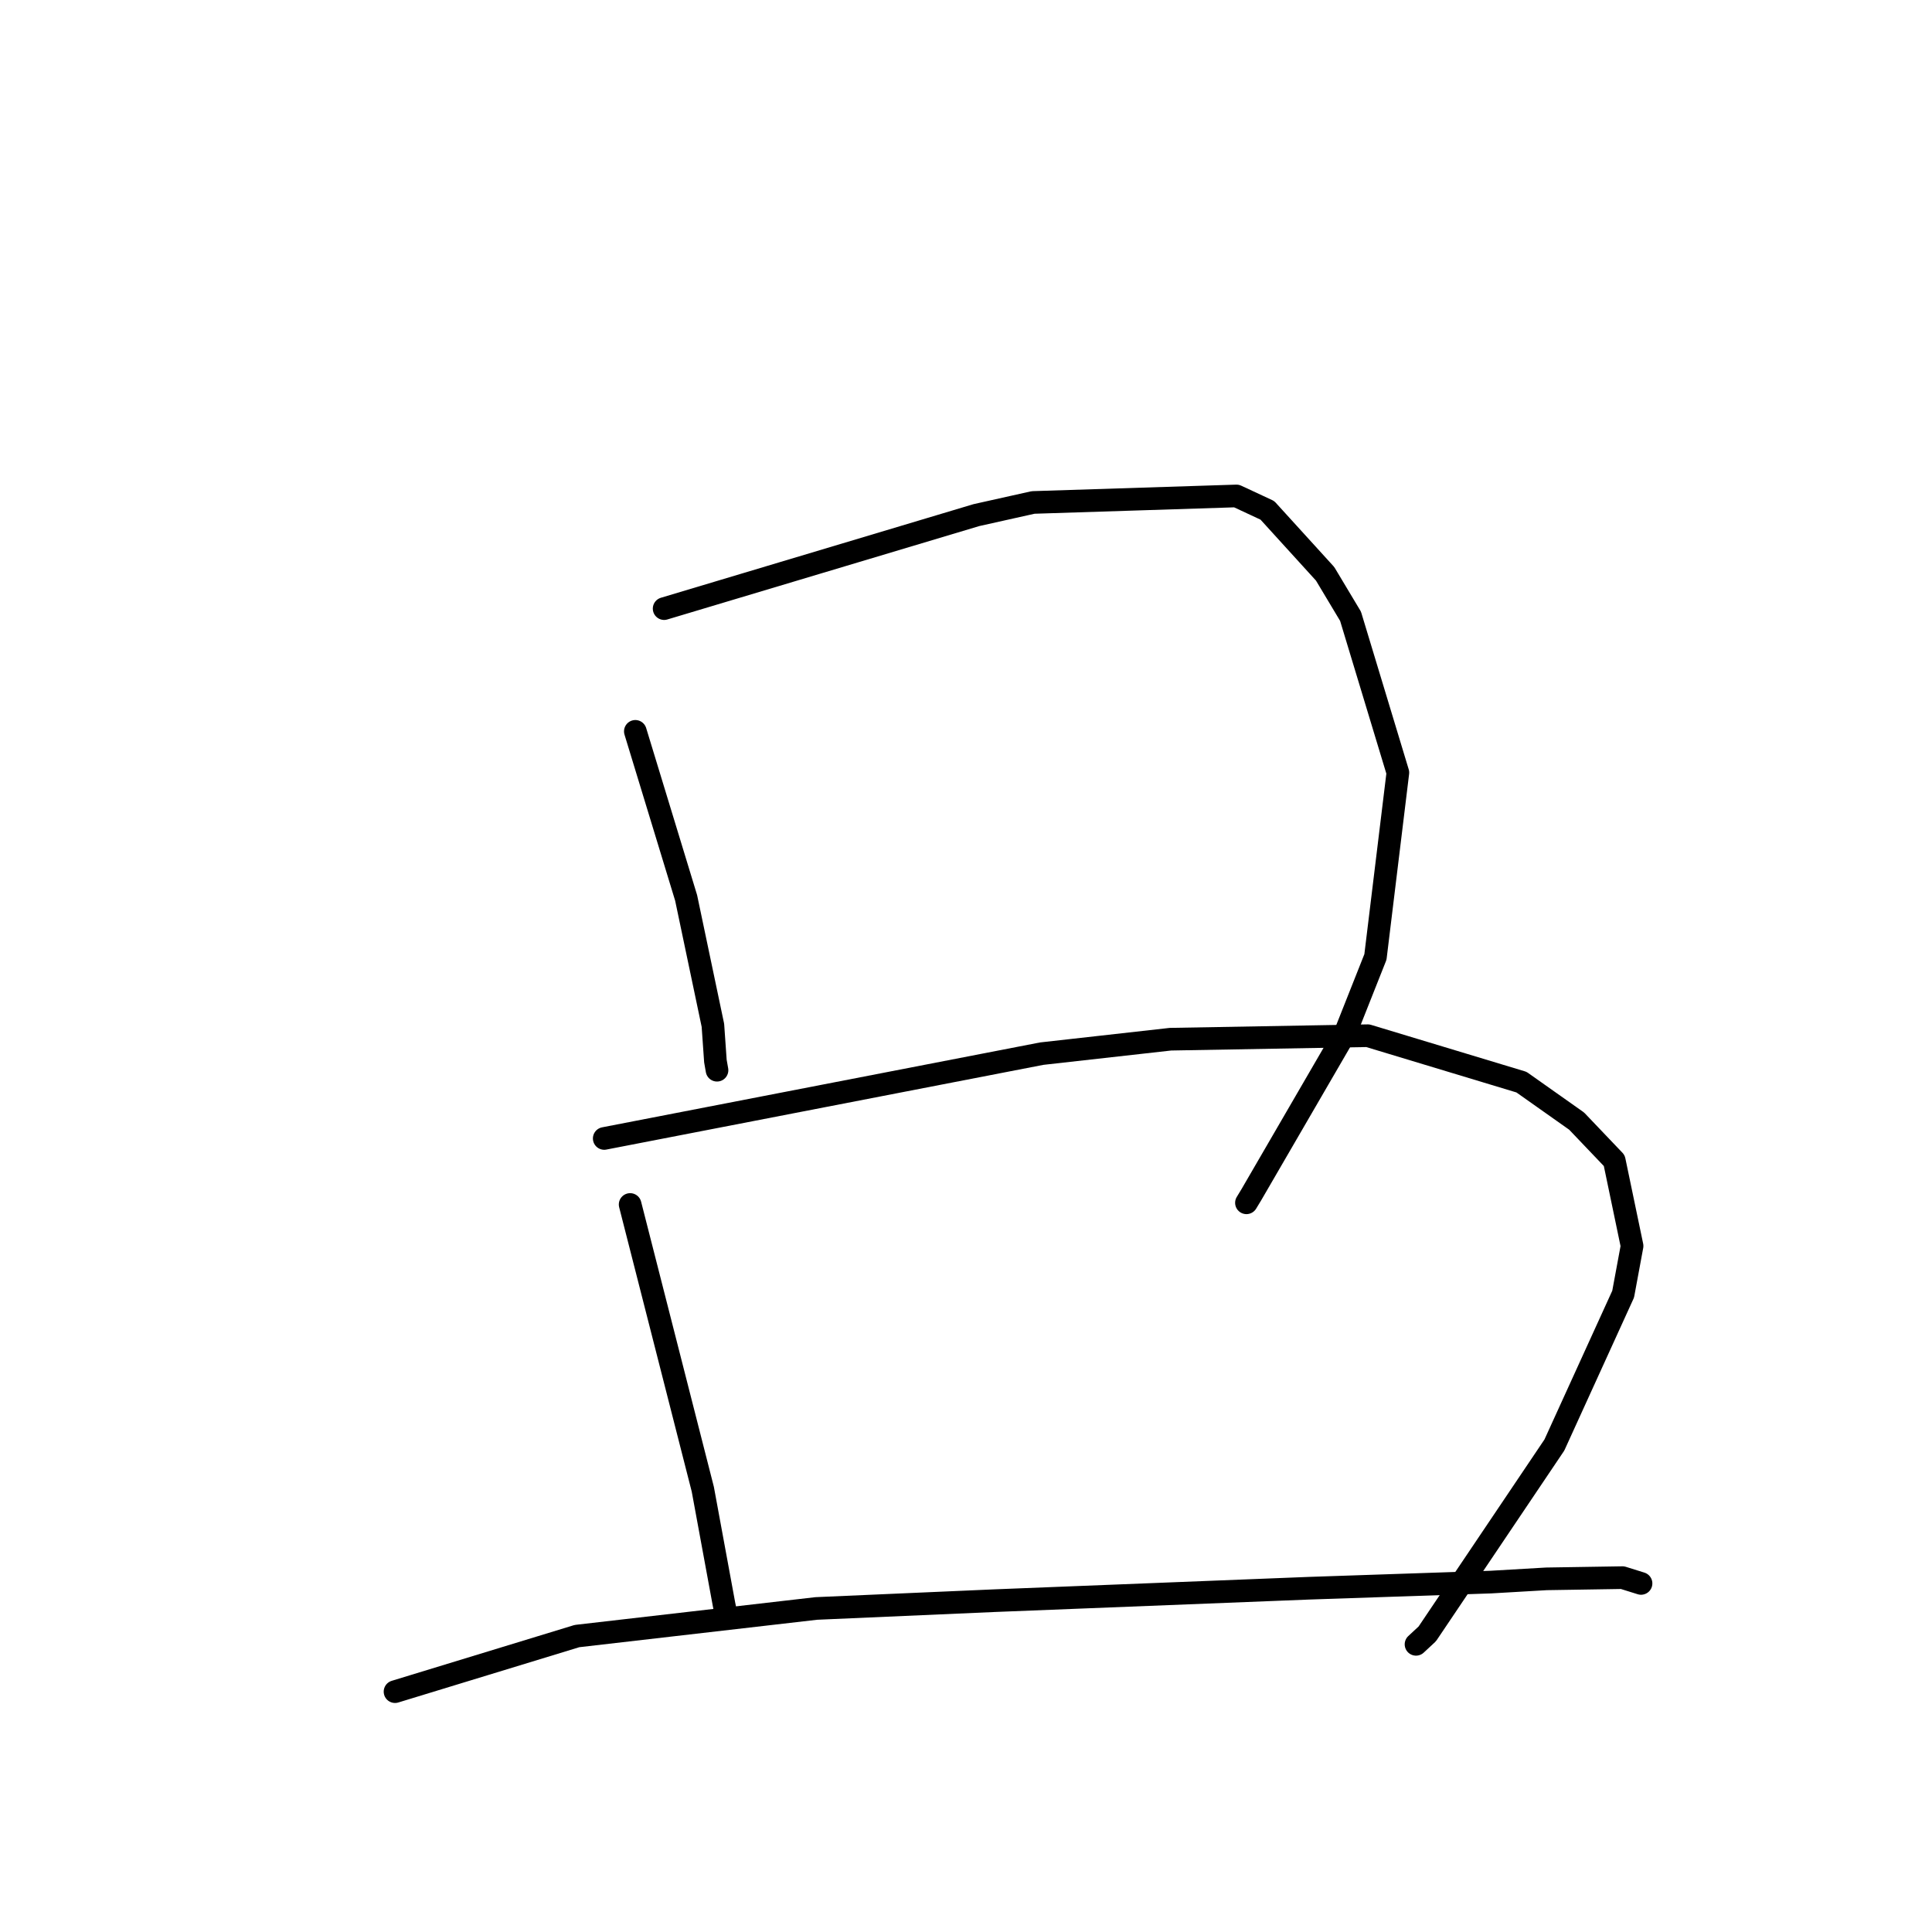 <?xml version="1.0" standalone="no"?>
    <svg width="256" height="256" xmlns="http://www.w3.org/2000/svg" version="1.1">
    <polyline stroke="black" stroke-width="3" stroke-linecap="round" fill="transparent" stroke-linejoin="round" points="84.186 96.908 87.551 107.942 90.916 118.975 94.464 135.861 94.795 140.6 95.008 141.81 " />
        <polyline stroke="black" stroke-width="3" stroke-linecap="round" fill="transparent" stroke-linejoin="round" points="88.001 80.645 108.688 74.45 129.375 68.256 136.894 66.579 163.836 65.715 167.933 67.624 175.585 76.034 178.954 81.659 185.225 102.378 182.252 126.8 178.267 136.853 165.802 158.321 165.16 159.378 " />
        <polyline stroke="black" stroke-width="3" stroke-linecap="round" fill="transparent" stroke-linejoin="round" points="83.497 159.6 88.311 178.465 93.125 197.33 95.937 212.593 96.23 214.017 " />
        <polyline stroke="black" stroke-width="3" stroke-linecap="round" fill="transparent" stroke-linejoin="round" points="80.063 150.851 109.052 145.232 138.04 139.613 155.095 137.7 181.241 137.236 201.601 143.388 208.911 148.552 213.898 153.782 216.258 165.099 215.076 171.48 205.963 191.473 189.122 216.496 187.63 217.882 " />
        <polyline stroke="black" stroke-width="3" stroke-linecap="round" fill="transparent" stroke-linejoin="round" points="52.343 224.153 64.4 220.47 76.458 216.787 108.159 213.13 131.787 212.097 173.399 210.45 197.528 209.635 204.917 209.205 214.991 209.045 217.203 209.736 217.424 209.805 217.446 209.812 " />
        </svg>